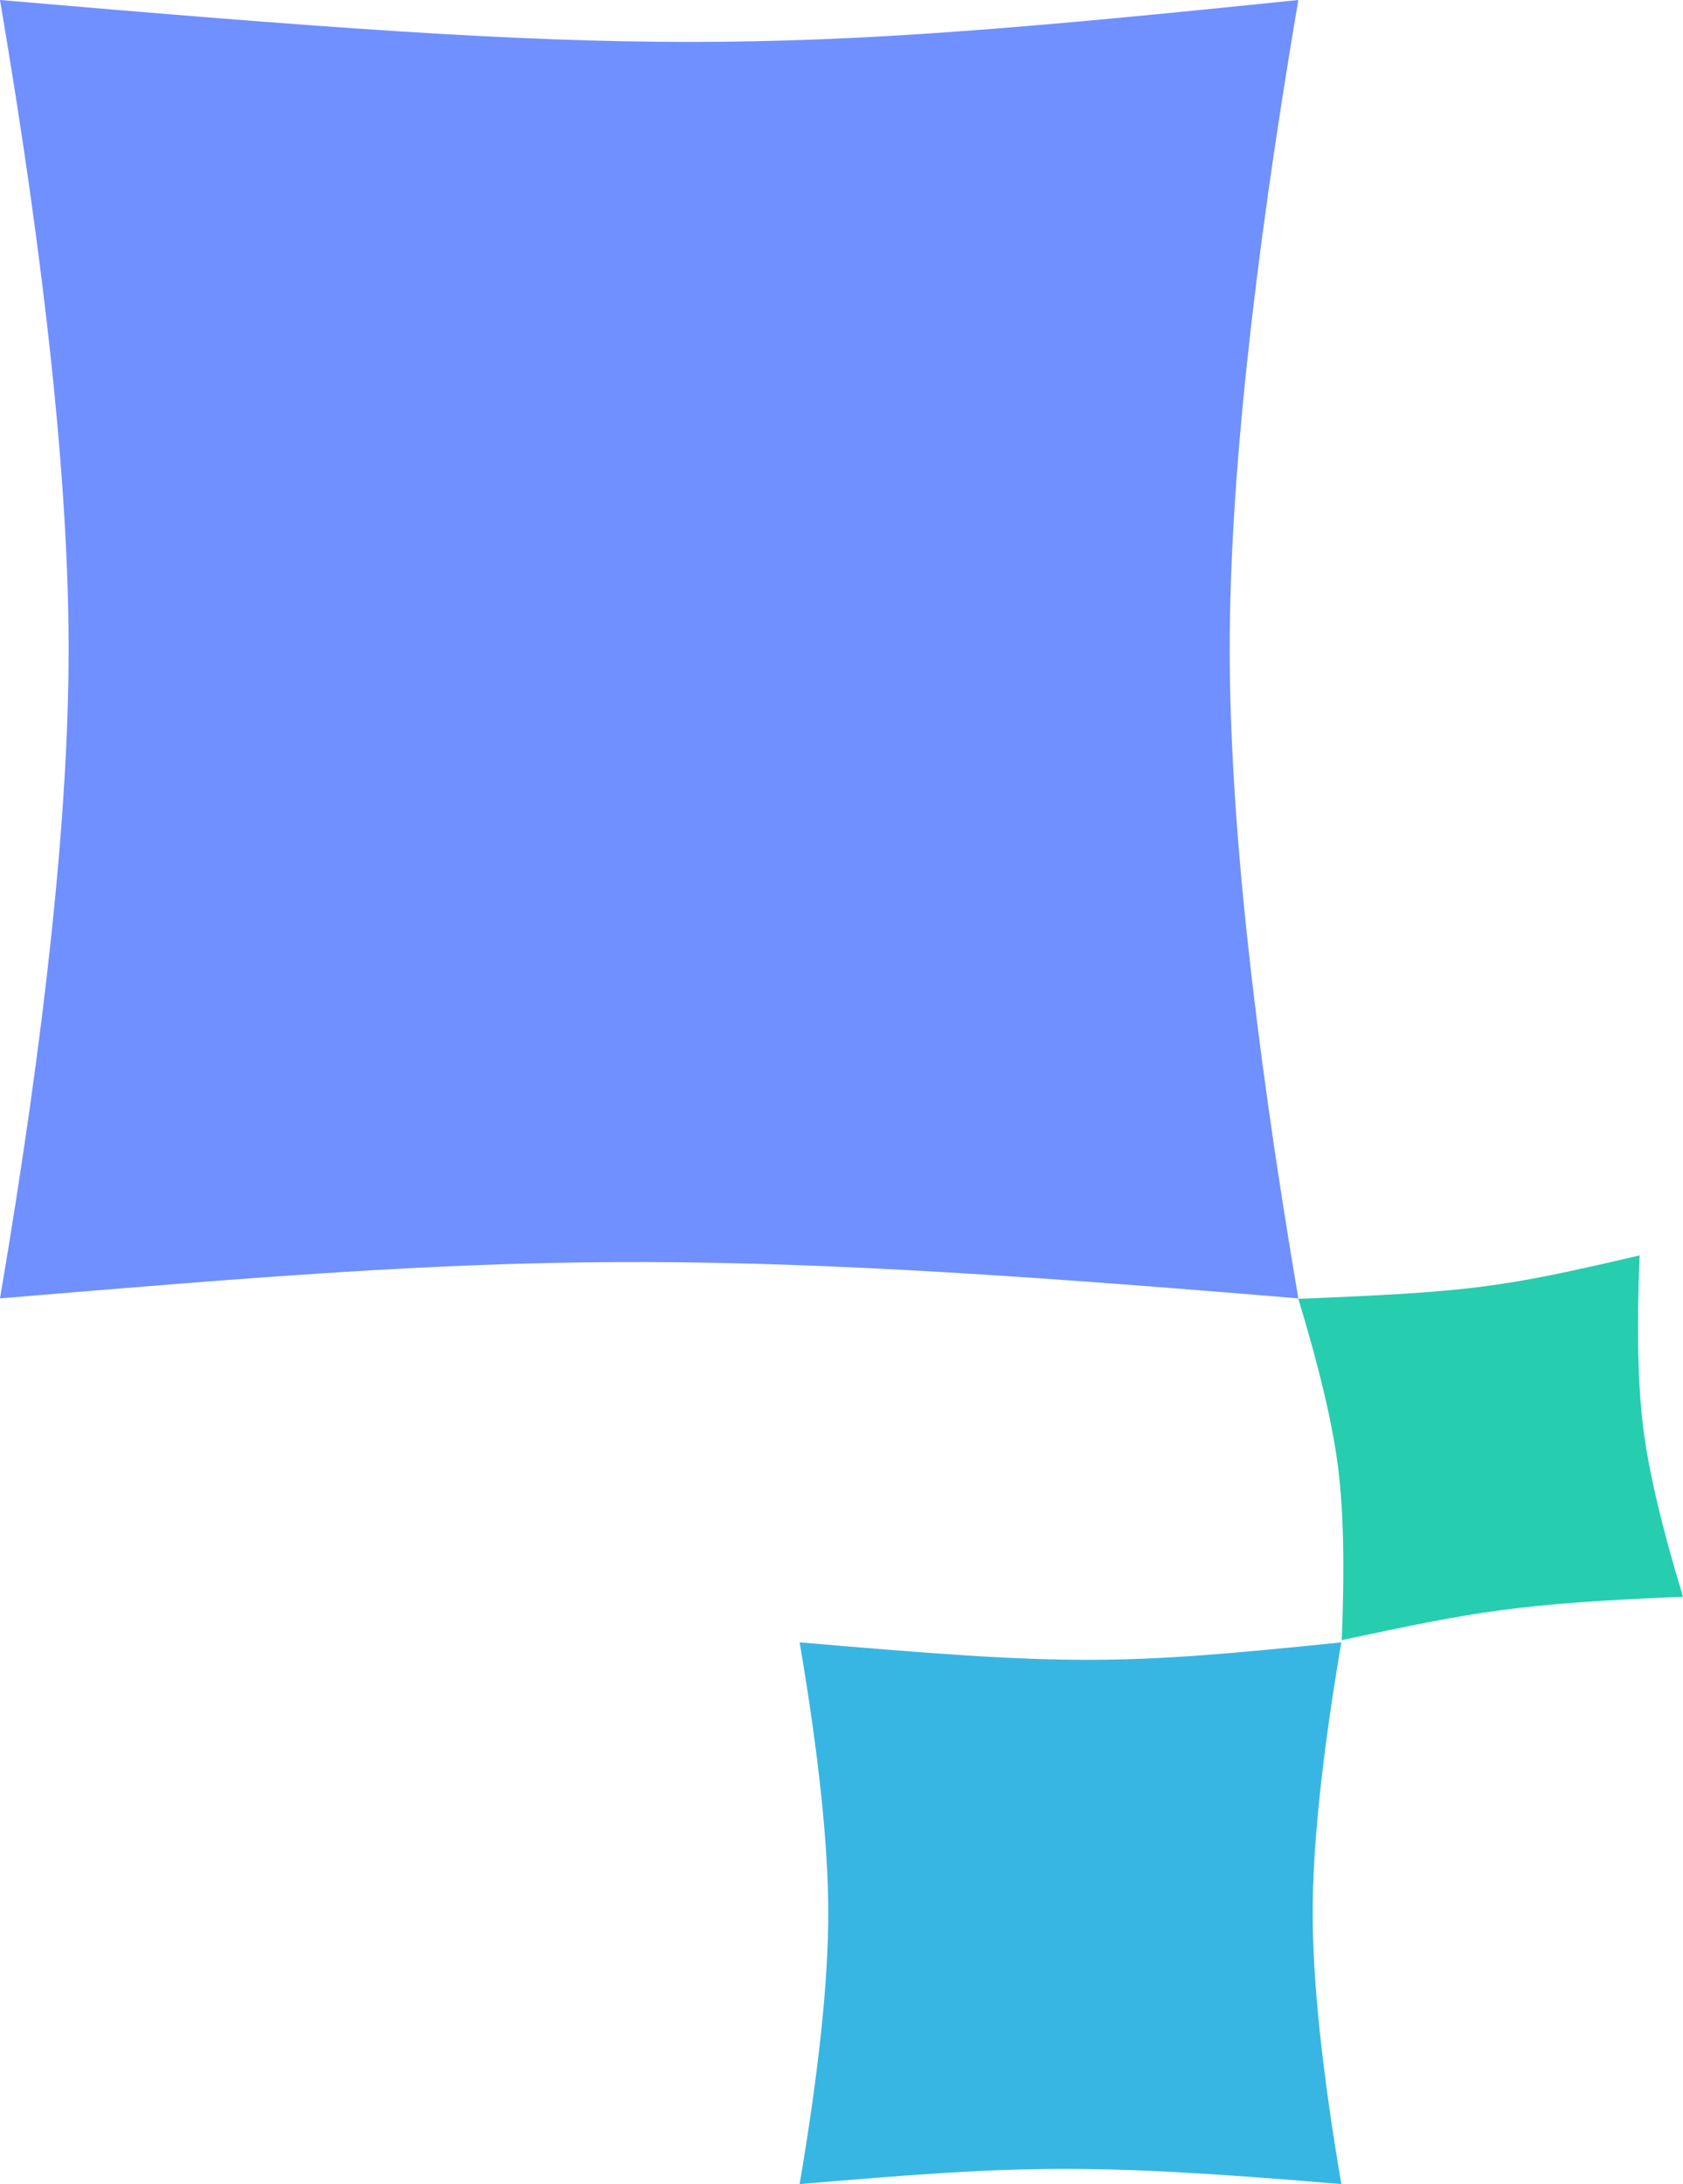 <svg xmlns="http://www.w3.org/2000/svg" viewBox="0 0 195.74 254">
  <path d="M7.98 75.5c0 19.01-2.66 44.18-7.98 75.5 61.25-5.15 78.46-6.1 151 0-5.32-31.32-7.98-56.48-7.98-75.5S145.68 31.32 151 0C87.99 6.5 75.5 6.5 0 0c5.32 31.32 7.98 56.48 7.98 75.5Z" style="fill:#7090ff"/>
  <path d="M155.62 170.63c.64 5 .78 11.7.43 20.11 15.93-3.4 20.42-4.23 39.69-5.05-2.45-8.05-3.99-14.58-4.62-19.58s-.78-11.7-.43-20.11c-16.35 3.82-19.63 4.23-39.69 5.05 2.45 8.05 3.99 14.58 4.62 19.58Z" style="fill:#27cdaf"/>
  <path d="M96.33 222.5c0 7.93-1.11 18.43-3.33 31.5 25.55-2.15 32.73-2.55 63 0-2.22-13.07-3.33-23.57-3.33-31.5s1.11-18.43 3.33-31.5c-26.29 2.71-31.5 2.71-63 0 2.22 13.07 3.33 23.57 3.33 31.5Z" style="fill:#38b6e3"/>
</svg>